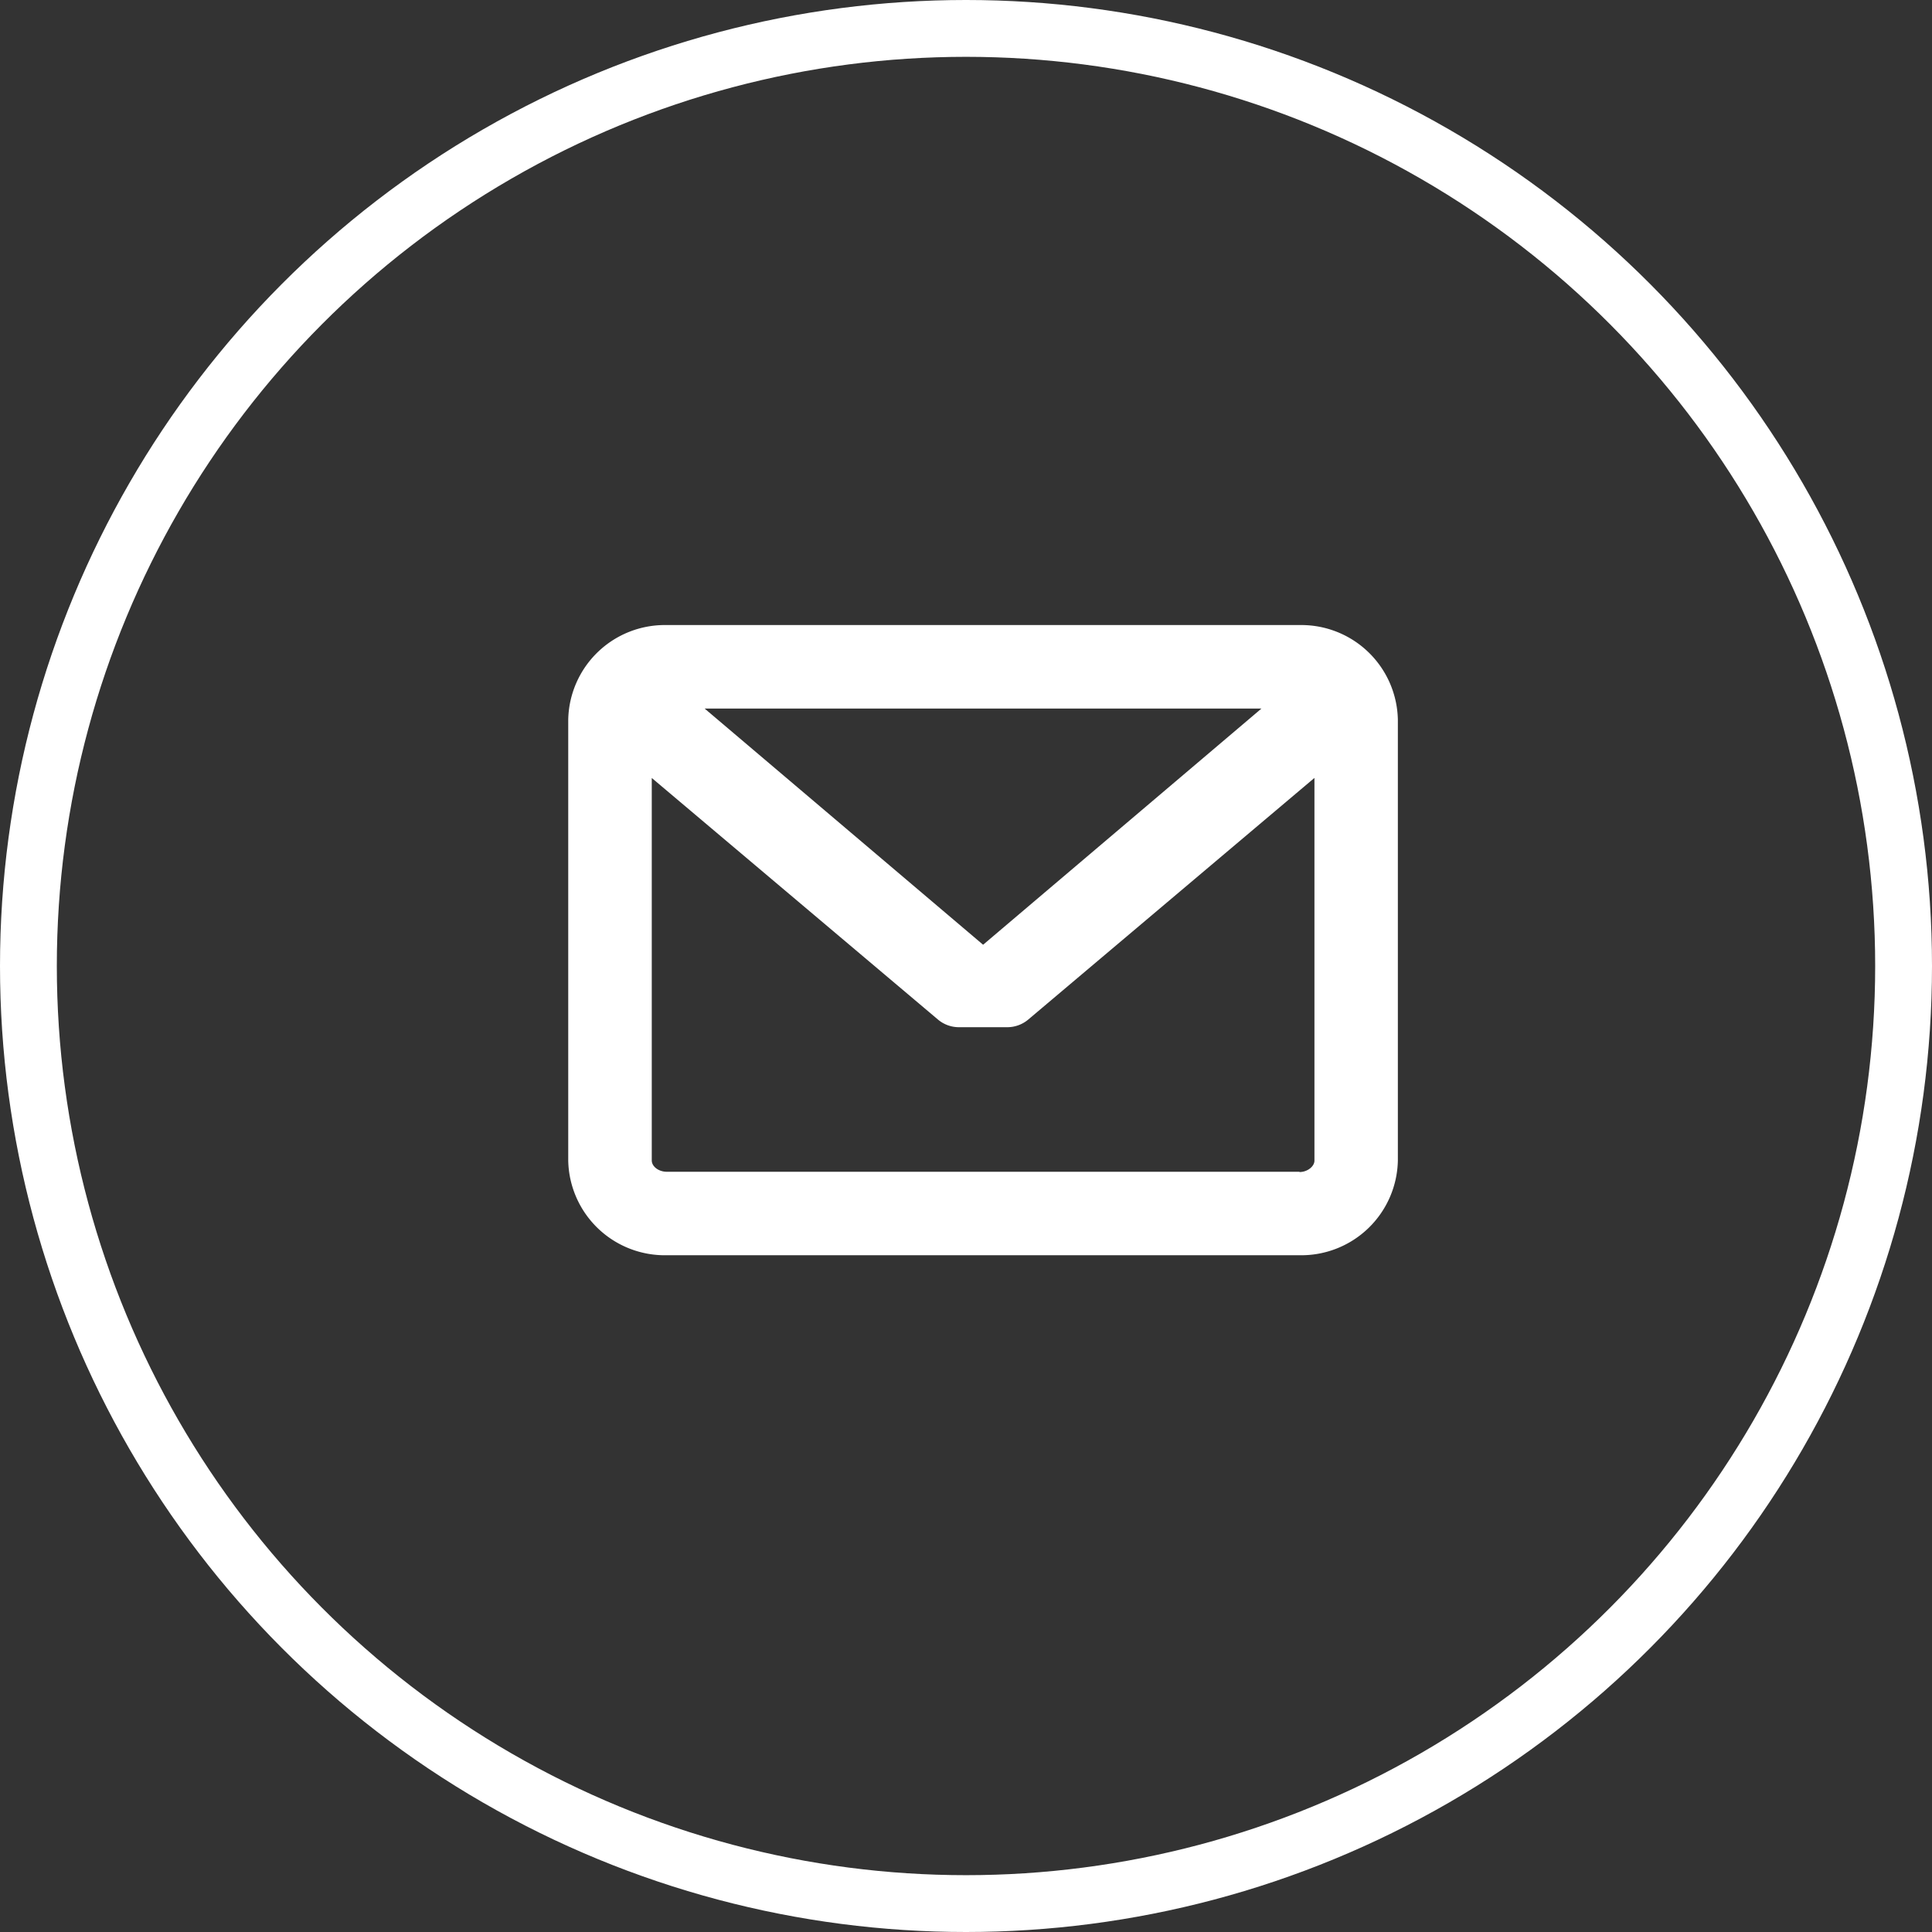 <?xml version="1.0" encoding="UTF-8"?>
<svg xmlns="http://www.w3.org/2000/svg" xmlns:xlink="http://www.w3.org/1999/xlink" id="Component_127_8" data-name="Component 127 – 8" width="34" height="34" viewBox="0 0 34 34">
  <rect x="0" y="0" width="34" height="34" fill="#333333" stroke="none"/>
  <defs>
    <clipPath id="clip-path">
      <rect id="Rectangle_1863" data-name="Rectangle 1863" width="14.602" height="11.09" fill="#fff"></rect>
    </clipPath>
  </defs>
  <g id="Ellipse_124" data-name="Ellipse 124" fill="none" stroke="#fff" stroke-width="1">
    <circle cx="17" cy="17" r="17" stroke="none"></circle>
    <circle cx="17" cy="17" r="16.5" fill="none"></circle>
  </g>
  <g id="Group_1398" data-name="Group 1398" transform="translate(10 11)">
    <g id="Group_1400" data-name="Group 1400" transform="translate(0 0)" clip-path="url(#clip-path)">
      <path id="Path_2046" data-name="Path 2046" d="M12.869,0H1.733A1.7,1.7,0,0,0,0,1.664V9.426A1.7,1.7,0,0,0,1.733,11.09H12.869A1.7,1.7,0,0,0,14.6,9.426V1.664A1.7,1.7,0,0,0,12.869,0m0,9.621H1.733c-.14,0-.263-.091-.263-.2V2.691L6.506,6.942a.571.571,0,0,0,.369.135h.851a.573.573,0,0,0,.37-.135l5.036-4.252V9.426c0,.1-.123.2-.263.2m-5.568-4L2.4,1.469h9.8Z" transform="translate(0 0)" fill="#fff"></path>
    </g>
  </g>
</svg>
